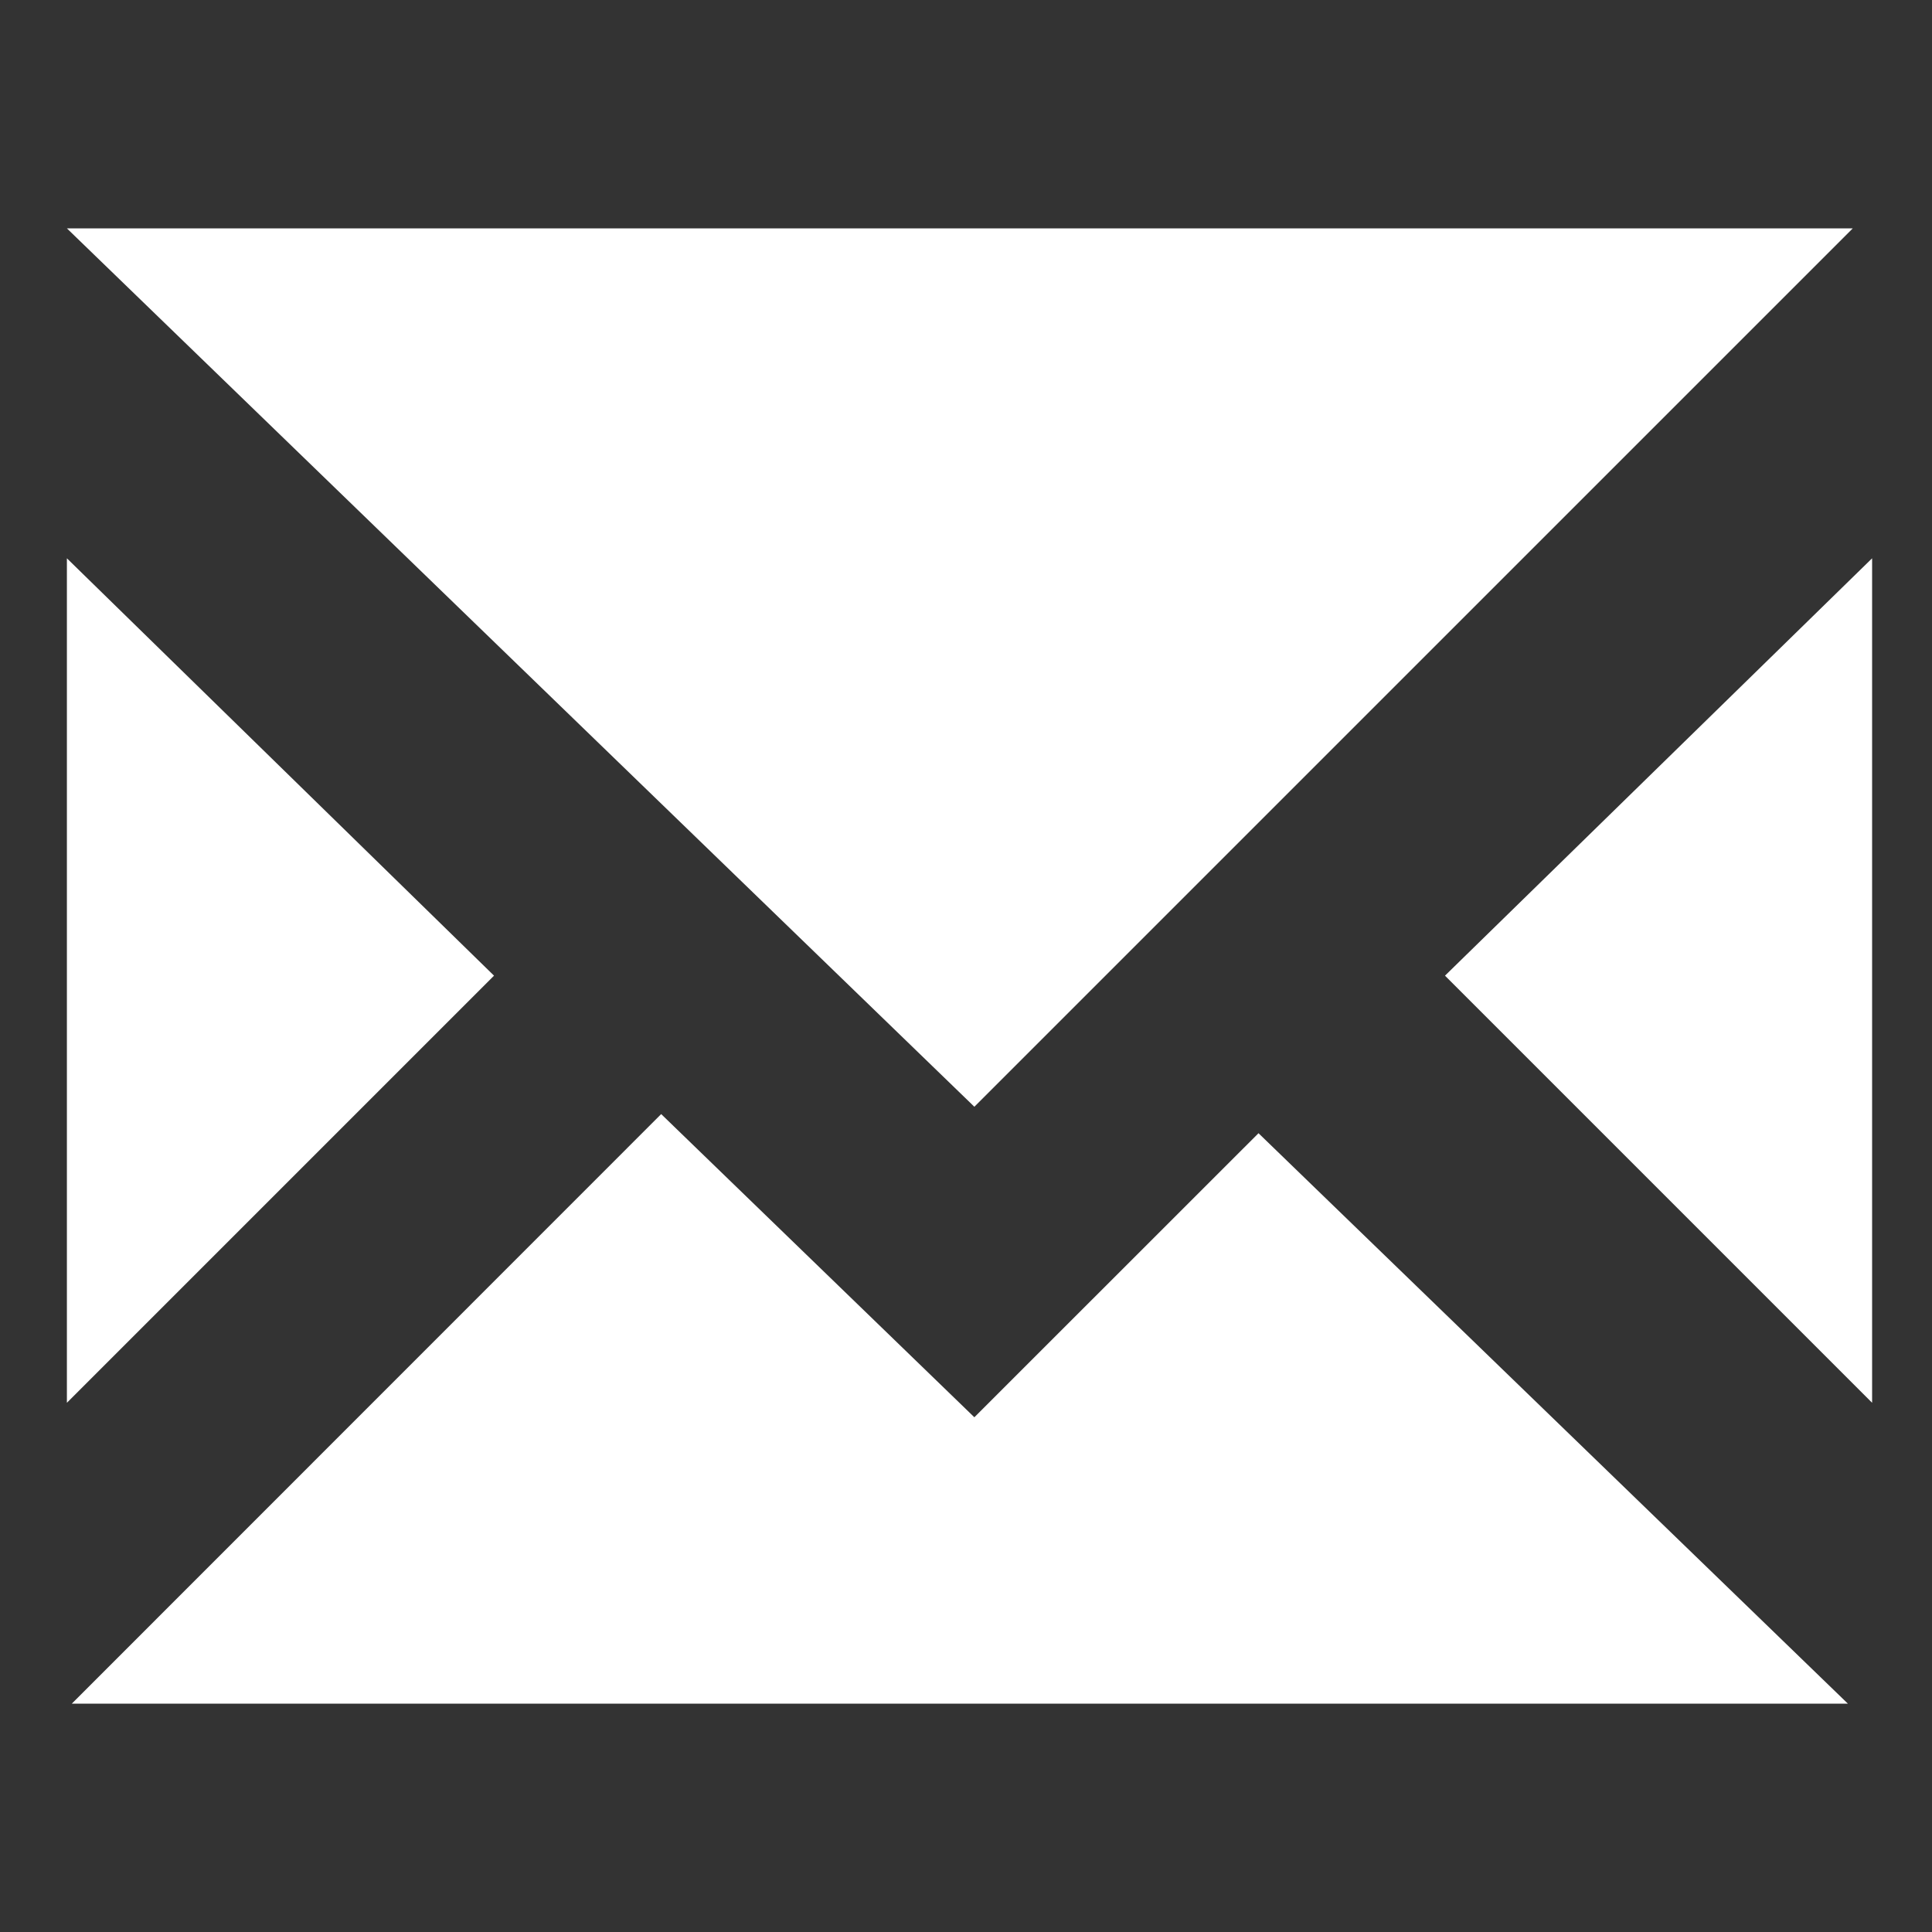 <?xml version="1.0" encoding="utf-8"?>
<!-- Generator: Adobe Illustrator 16.0.4, SVG Export Plug-In . SVG Version: 6.00 Build 0)  -->
<!DOCTYPE svg PUBLIC "-//W3C//DTD SVG 1.1//EN" "http://www.w3.org/Graphics/SVG/1.1/DTD/svg11.dtd">
<svg version="1.1" id="Layer_1" xmlns="http://www.w3.org/2000/svg" xmlns:xlink="http://www.w3.org/1999/xlink" x="0px" y="0px"
	 width="40px" height="40px" viewBox="0 0 40 40" enable-background="new 0 0 40 40" xml:space="preserve">
<rect x="0" y="0" width="40" height="40" fill="#333333" stroke="none"/>
<rect x="0" y="0" display="none" fill="#494949" width="40" height="40"/>
<g>
	<polygon fill="#FFFFFF" points="1.385,4.728 38.36,4.728 20.173,22.914 	"/>
	<polygon fill="#FFFFFF" points="20.173,29.343 13.689,23.066 1.487,35.272 38.258,35.272 26.056,23.462 	"/>
	<polygon fill="#FFFFFF" points="1.385,11.559 1.385,29.043 10.228,20.2 	"/>
	<polygon fill="#FFFFFF" points="38.76,11.559 38.76,29.043 29.917,20.2 	"/>
</g>
</svg>

